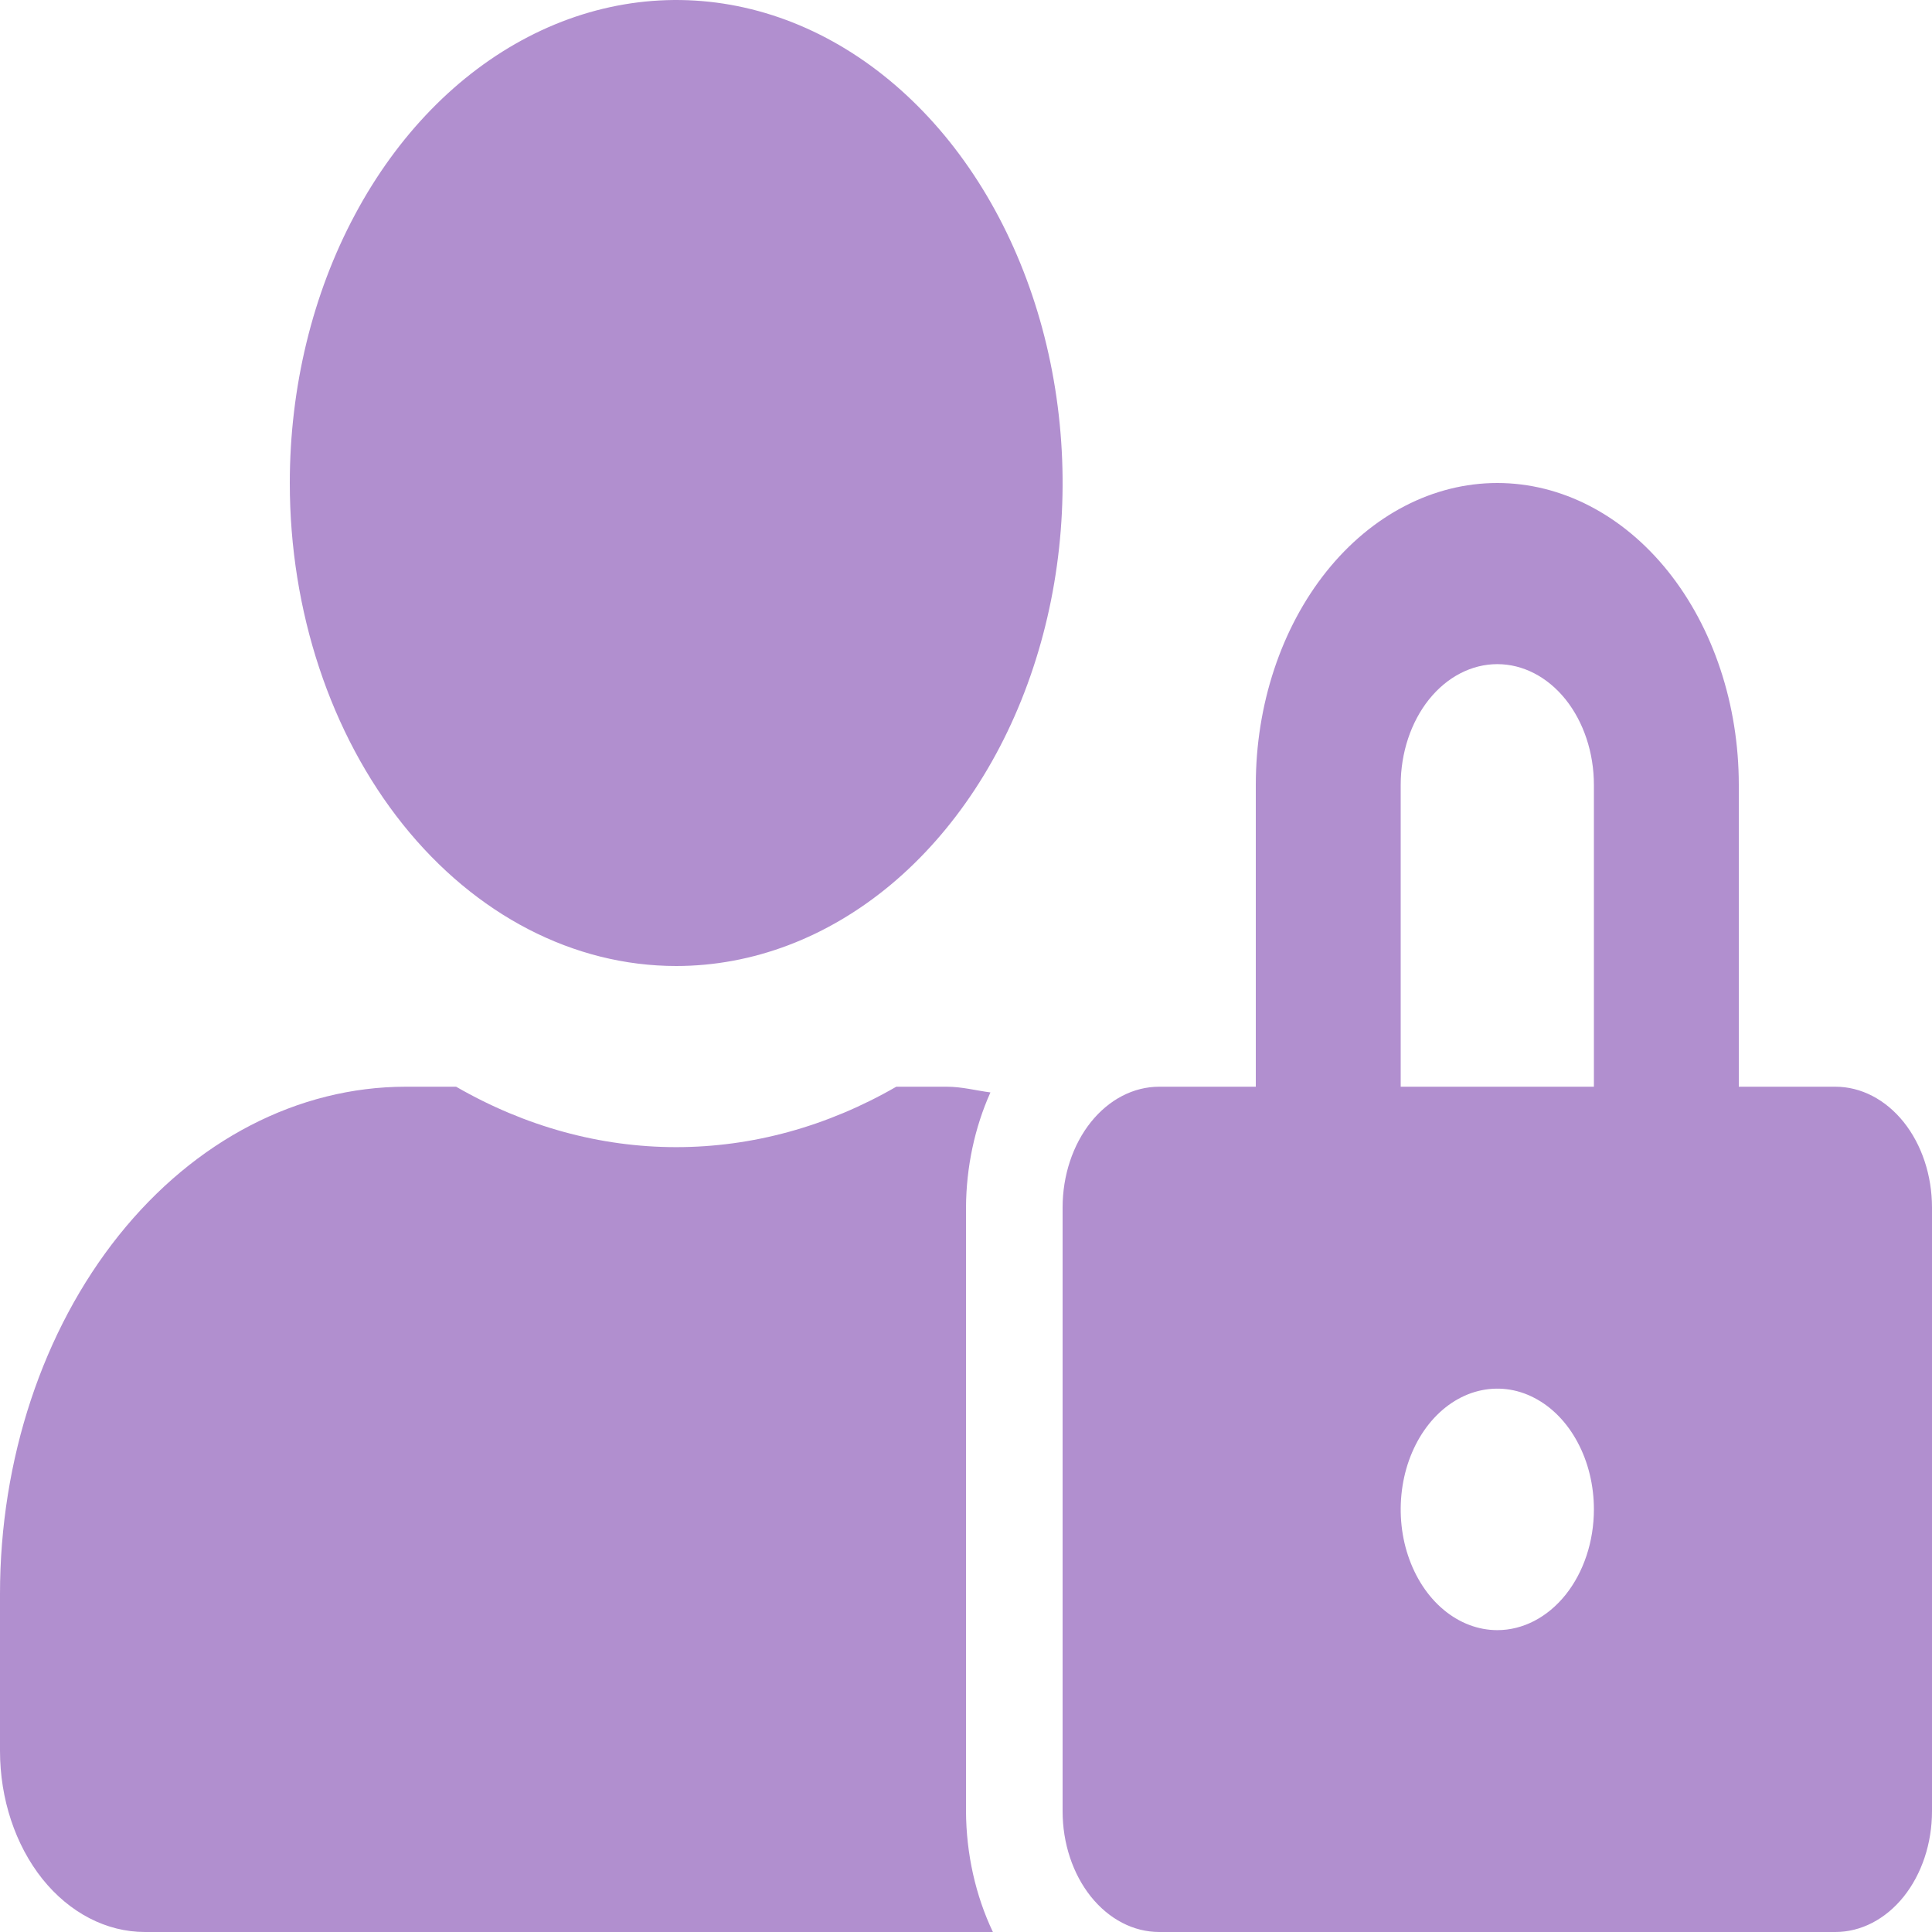 <svg width="25" height="25" viewBox="0 0 25 25" fill="none" xmlns="http://www.w3.org/2000/svg">
<path d="M8.75 12.5C9.739 12.5 10.706 12.133 11.528 11.447C12.35 10.76 12.991 9.784 13.369 8.642C13.748 7.5 13.847 6.243 13.654 5.031C13.461 3.818 12.985 2.705 12.286 1.831C11.586 0.957 10.695 0.361 9.725 0.12C8.756 -0.121 7.75 0.003 6.837 0.476C5.923 0.949 5.142 1.75 4.593 2.778C4.043 3.805 3.75 5.014 3.75 6.25C3.75 7.908 4.277 9.497 5.214 10.669C6.152 11.841 7.424 12.5 8.75 12.5ZM12.5 15.625C12.503 15.103 12.612 14.591 12.816 14.136C12.629 14.111 12.445 14.062 12.25 14.062H11.598C10.705 14.577 9.733 14.844 8.75 14.844C7.767 14.844 6.795 14.577 5.902 14.062H5.25C3.858 14.063 2.523 14.754 1.538 15.985C0.554 17.216 0 18.885 0 20.625L0 22.656C0 23.278 0.198 23.874 0.549 24.314C0.901 24.753 1.378 25 1.875 25H12.848C12.623 24.527 12.503 23.988 12.5 23.438V15.625ZM23.75 14.062H22.5V10.156C22.5 9.12 22.171 8.127 21.585 7.394C20.999 6.662 20.204 6.25 19.375 6.25C18.546 6.25 17.751 6.662 17.165 7.394C16.579 8.127 16.25 9.12 16.25 10.156V14.062H15C14.668 14.062 14.351 14.227 14.116 14.52C13.882 14.813 13.75 15.211 13.75 15.625V23.438C13.75 23.852 13.882 24.249 14.116 24.542C14.351 24.835 14.668 25 15 25H23.75C24.081 25 24.399 24.835 24.634 24.542C24.868 24.249 25 23.852 25 23.438V15.625C25 15.211 24.868 14.813 24.634 14.52C24.399 14.227 24.081 14.062 23.75 14.062ZM19.375 21.094C19.128 21.094 18.886 21.002 18.68 20.83C18.475 20.659 18.315 20.415 18.22 20.129C18.125 19.844 18.101 19.529 18.149 19.226C18.197 18.923 18.316 18.645 18.491 18.426C18.666 18.208 18.889 18.059 19.131 17.999C19.374 17.939 19.625 17.969 19.853 18.088C20.082 18.206 20.277 18.406 20.414 18.663C20.552 18.92 20.625 19.222 20.625 19.531C20.625 19.946 20.493 20.343 20.259 20.636C20.024 20.929 19.706 21.094 19.375 21.094ZM20.625 14.062H18.125V10.156C18.125 9.742 18.257 9.344 18.491 9.051C18.726 8.758 19.044 8.594 19.375 8.594C19.706 8.594 20.024 8.758 20.259 9.051C20.493 9.344 20.625 9.742 20.625 10.156V14.062Z" fill="#B18FCF"/>
</svg>
